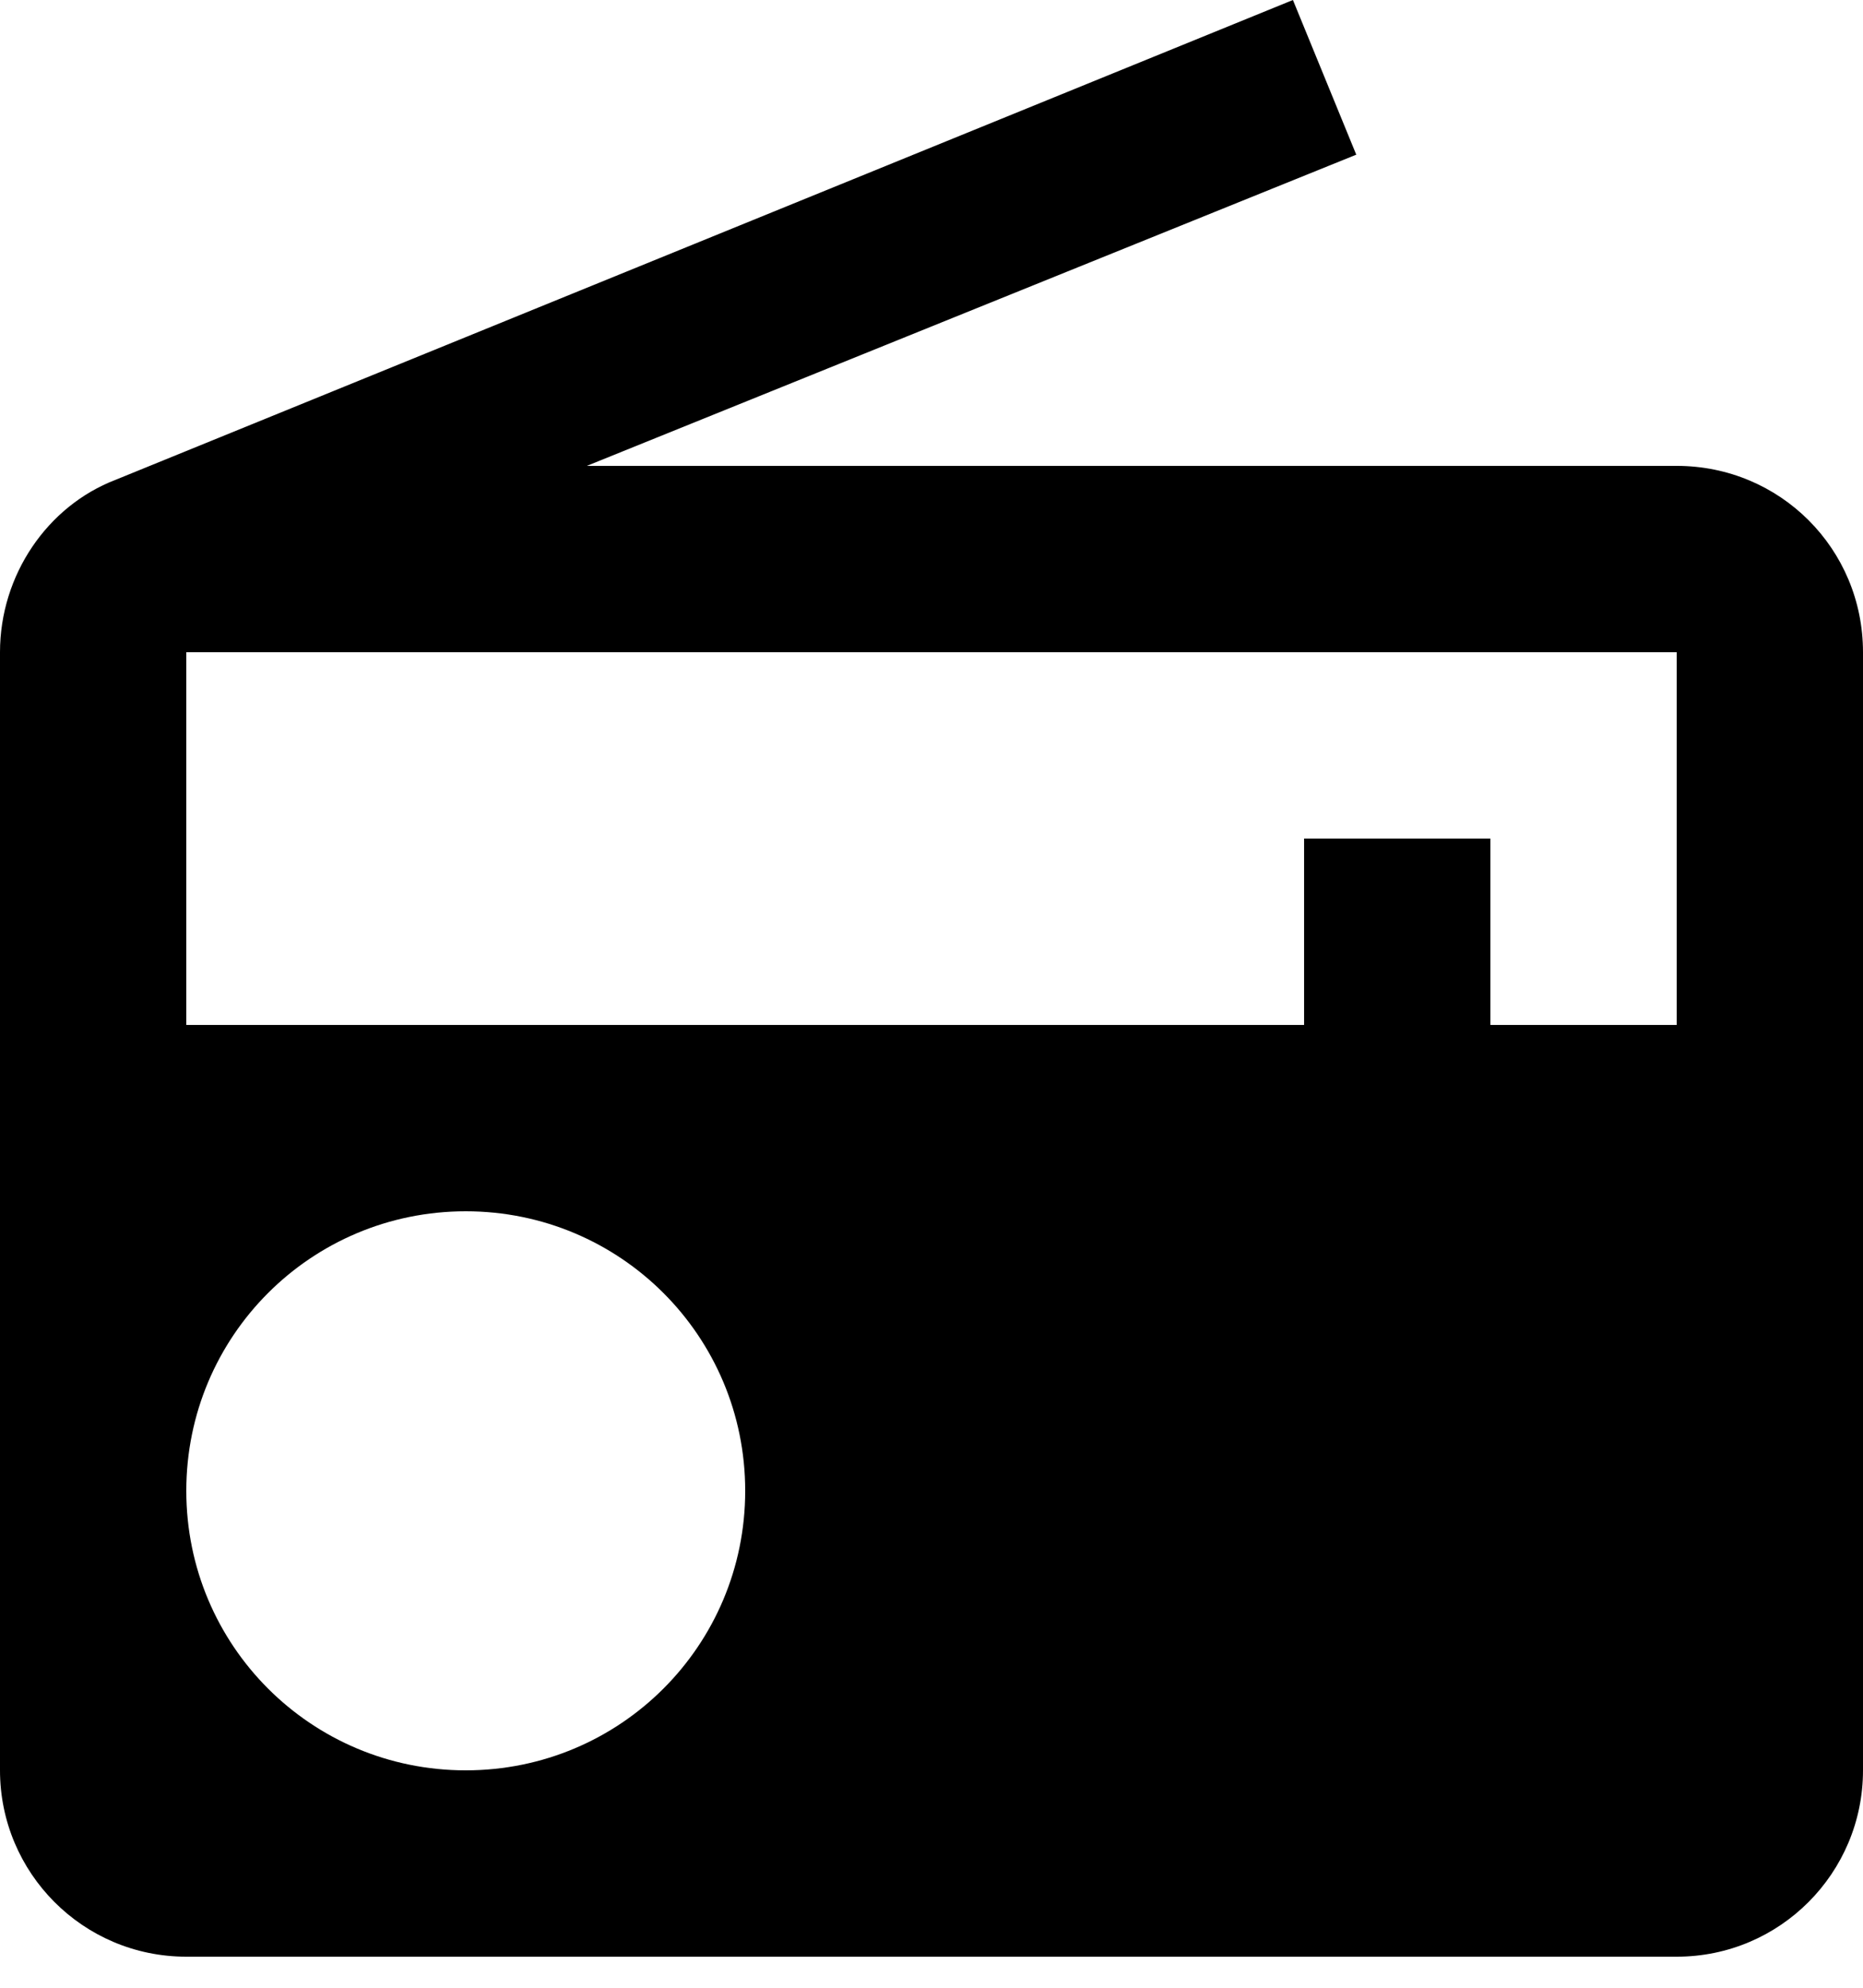<svg viewBox="0 0 30 32" fill="none" xmlns="http://www.w3.org/2000/svg">
<path d="M1.86 7.725C0.765 8.145 0 9.255 0 10.5V28.5C0 30.15 1.335 31.5 3 31.5H27C28.665 31.5 30 30.15 30 28.5V10.5C30 8.835 28.665 7.5 27 7.5H9.45L21.84 2.49L20.82 0L1.86 7.725ZM7.5 28.5C5.01 28.5 3 26.49 3 24C3 21.51 5.01 19.5 7.5 19.5C9.99 19.5 12 21.51 12 24C12 26.49 9.99 28.5 7.5 28.5ZM27 16.5H24V13.5H21V16.5H3V10.5H27V16.5Z" fill='currentColor'/>
</svg>
